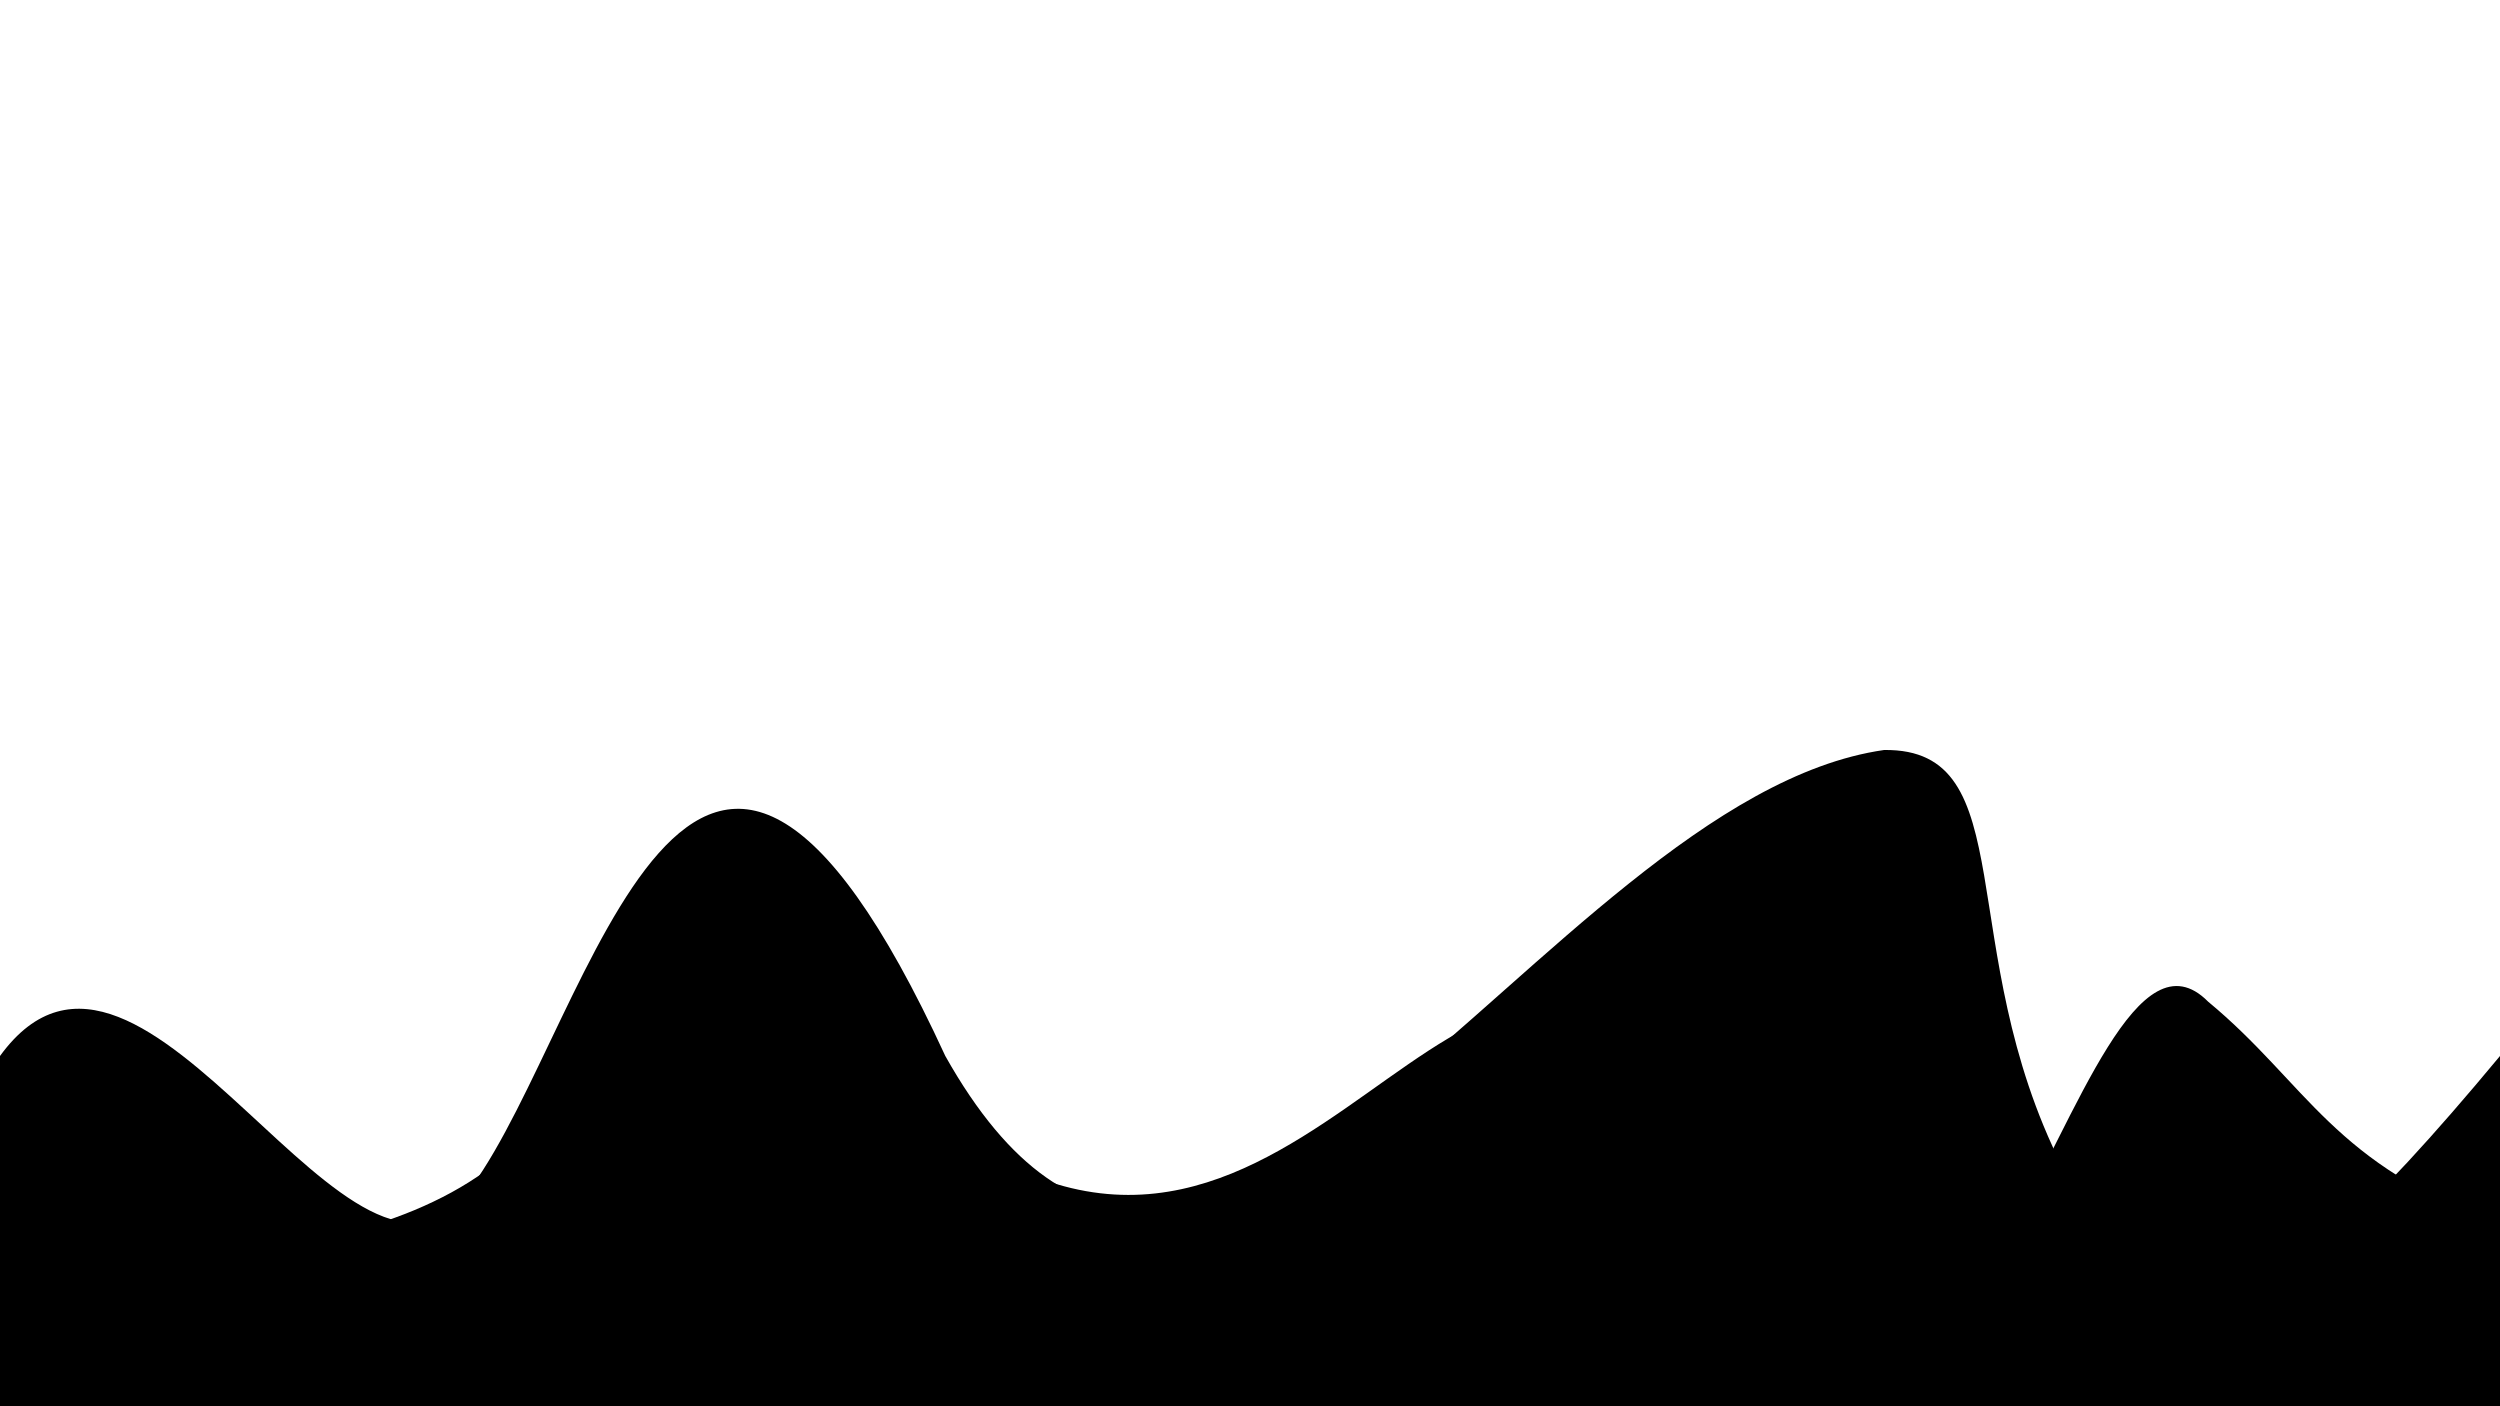 <svg id="esjF3VNta1d1" xmlns="http://www.w3.org/2000/svg" xmlns:xlink="http://www.w3.org/1999/xlink"
    viewBox="0 0 1920 1080" shape-rendering="geometricPrecision" text-rendering="geometricPrecision">
    <style><![CDATA[
#esjF3VNta1d3_to {animation: esjF3VNta1d3_to__to 54000ms linear infinite normal forwards}@keyframes esjF3VNta1d3_to__to { 0% {transform: translate(2880px,772.396px)} 100% {transform: translate(960px,772.396px)}} #esjF3VNta1d4_to {animation: esjF3VNta1d4_to__to 54000ms linear infinite normal forwards}@keyframes esjF3VNta1d4_to__to { 0% {transform: translate(4800px,772.396px)} 100% {transform: translate(2880px,772.396px)}} #esjF3VNta1d6_to {animation: esjF3VNta1d6_to__to 32000ms linear infinite normal forwards}@keyframes esjF3VNta1d6_to__to { 0% {transform: translate(960px,771.613px)} 100% {transform: translate(-960px,771.613px)}} #esjF3VNta1d7_to {animation: esjF3VNta1d7_to__to 32000ms linear infinite normal forwards}@keyframes esjF3VNta1d7_to__to { 0% {transform: translate(2880px,771.613px)} 100% {transform: translate(960px,771.613px)}}
]]></style>
    <g transform="translate(-1920 0)">
        <g id="esjF3VNta1d3_to" transform="translate(2880,772.396)">
            <path
                d="M0,1080h1920v-269c-206.902,249.169-259.214,232.014-336.2,85-84.741-168.267-29.569-321.332-136.81-320-263.77,37.851-521.96,589.23-720.998,235-194.437-422.039-271.387-26.784-363.495,100C273.529,1042.947,110.605,658.853,0,811v269Z"
                transform="translate(-960,-772.396)" fill="hsla(163, 100%, 50%, 0.9)"
                stroke-width="3.84" />
        </g>
        <g id="esjF3VNta1d4_to" transform="translate(4800,772.396)">
            <path
                d="M0,1080h1920v-269c-206.902,249.169-259.214,232.014-336.2,85-84.741-168.267-29.569-321.332-136.81-320-263.77,37.851-521.96,589.23-720.998,235-194.437-422.039-271.387-26.784-363.495,100C273.529,1042.947,110.605,658.853,0,811v269Z"
                transform="translate(-960,-772.396)" fill="hsla(163, 100%, 50%, 0.9)"
                stroke-width="3.84" />
        </g>
    </g>
    <g>
        <g id="esjF3VNta1d6_to" transform="translate(960,771.613)">
            <path
                d="M0,1080.387h1920v-140.387c-98.591,37.727-355.91,39.014-432.922-108-84.77-168.267-259.478,18.543-343.399,63.993-256.493,124.641-375.18-333.725-548.299.007-184.794,431.175-264.412-234.105-371.216-126.349C148.325,832.432,127.671,895.884,0,940v140.387Z"
                transform="scale(-1,1) translate(-960,-772)" fill="hsla(57, 81%, 73%, 0.9)"
                stroke-width="3.84" />
        </g>
        <g id="esjF3VNta1d7_to" transform="translate(2880,771.613)">
            <path
                d="M0,1080.387h1920v-140.387c-98.591,37.727-355.91,39.014-432.922-108-84.77-168.267-259.478,18.543-343.399,63.993-256.493,124.641-375.18-333.725-548.299.007-184.794,431.175-264.412-234.105-371.216-126.349C148.325,832.432,127.671,895.884,0,940v140.387Z"
                transform="scale(-1,1) translate(-960,-772)" fill="hsla(57, 81%, 73%, 0.9)"
                stroke-width="3.84" />
        </g>
    </g>
</svg>